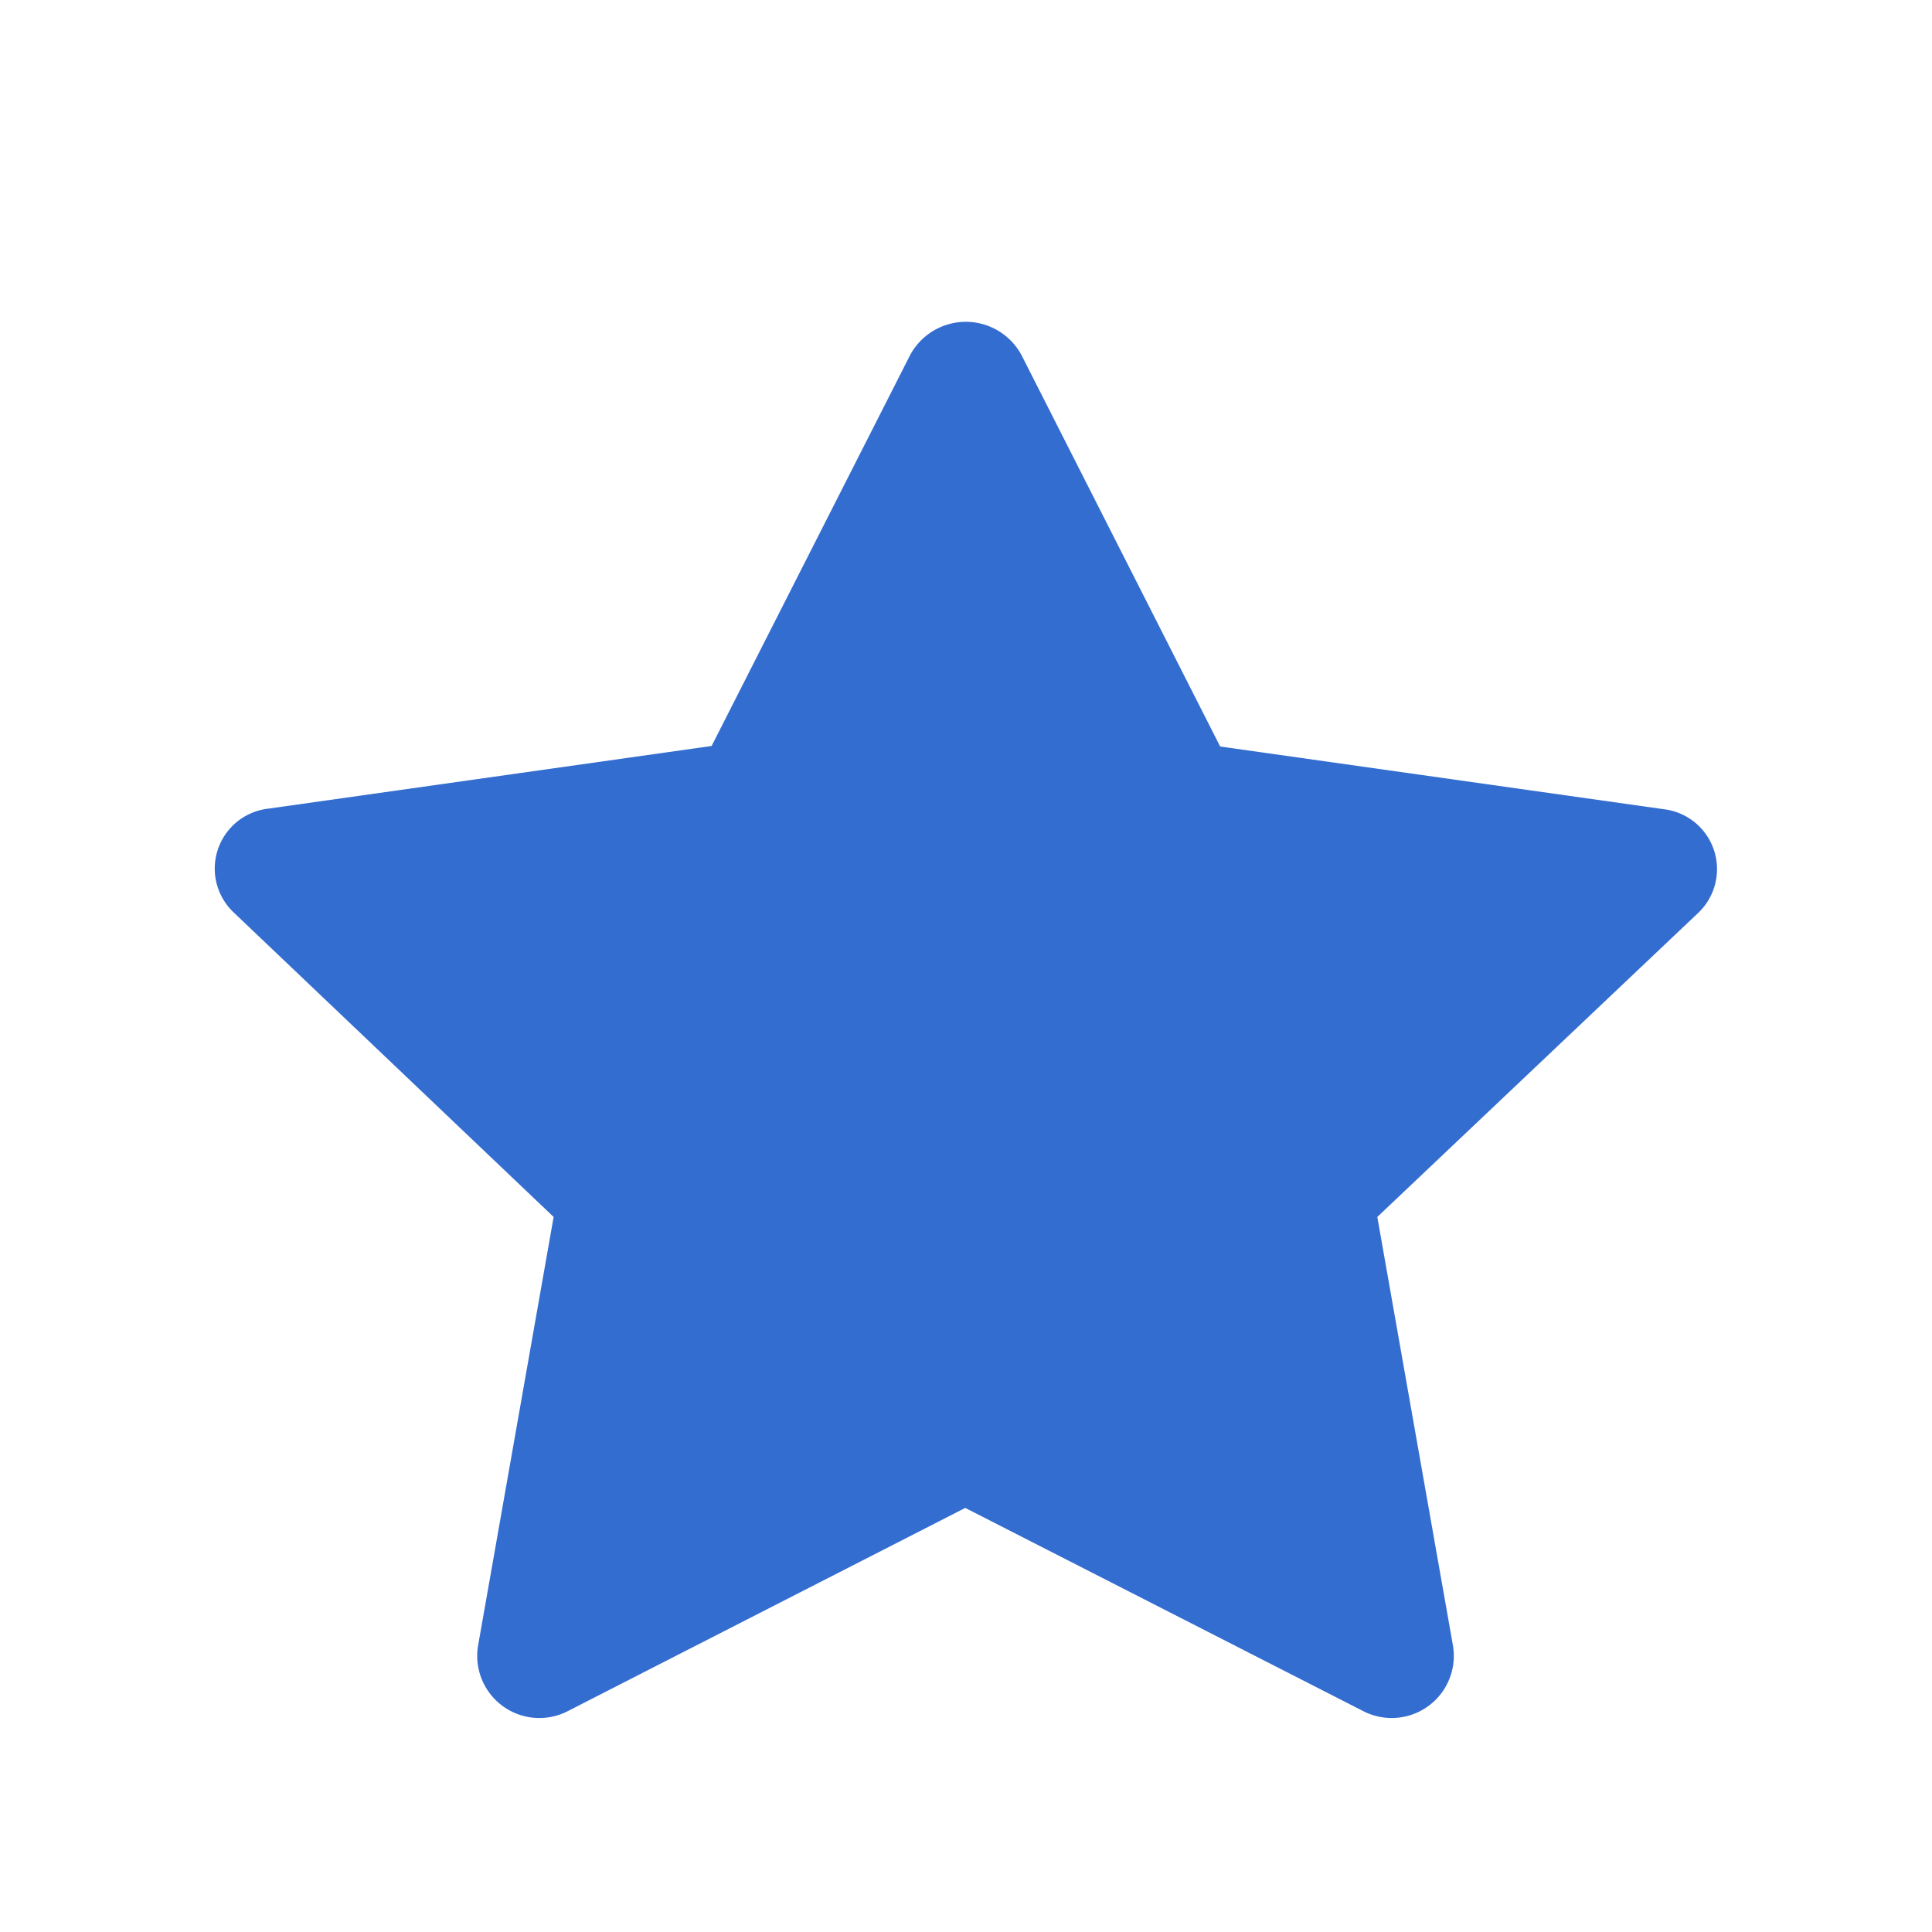 <svg id="ic_star_active_small" xmlns="http://www.w3.org/2000/svg" width="18" height="18" viewBox="0 0 18 18">
  <rect id="area" width="18" height="18" fill="none"/>
  <path id="star" d="M164.766,407.816l1.847,3.639,4.131.584a.562.562,0,0,1,.323.966l-2.99,2.833.706,4a.579.579,0,0,1-.845.6l-3.7-1.889-3.695,1.889a.579.579,0,0,1-.845-.6l.705-4L157.421,413a.562.562,0,0,1,.323-.966l4.131-.584,1.848-3.639A.589.589,0,0,1,164.766,407.816Z" transform="translate(-155.245 -404.5)" fill="#346dd0"/>
</svg>
